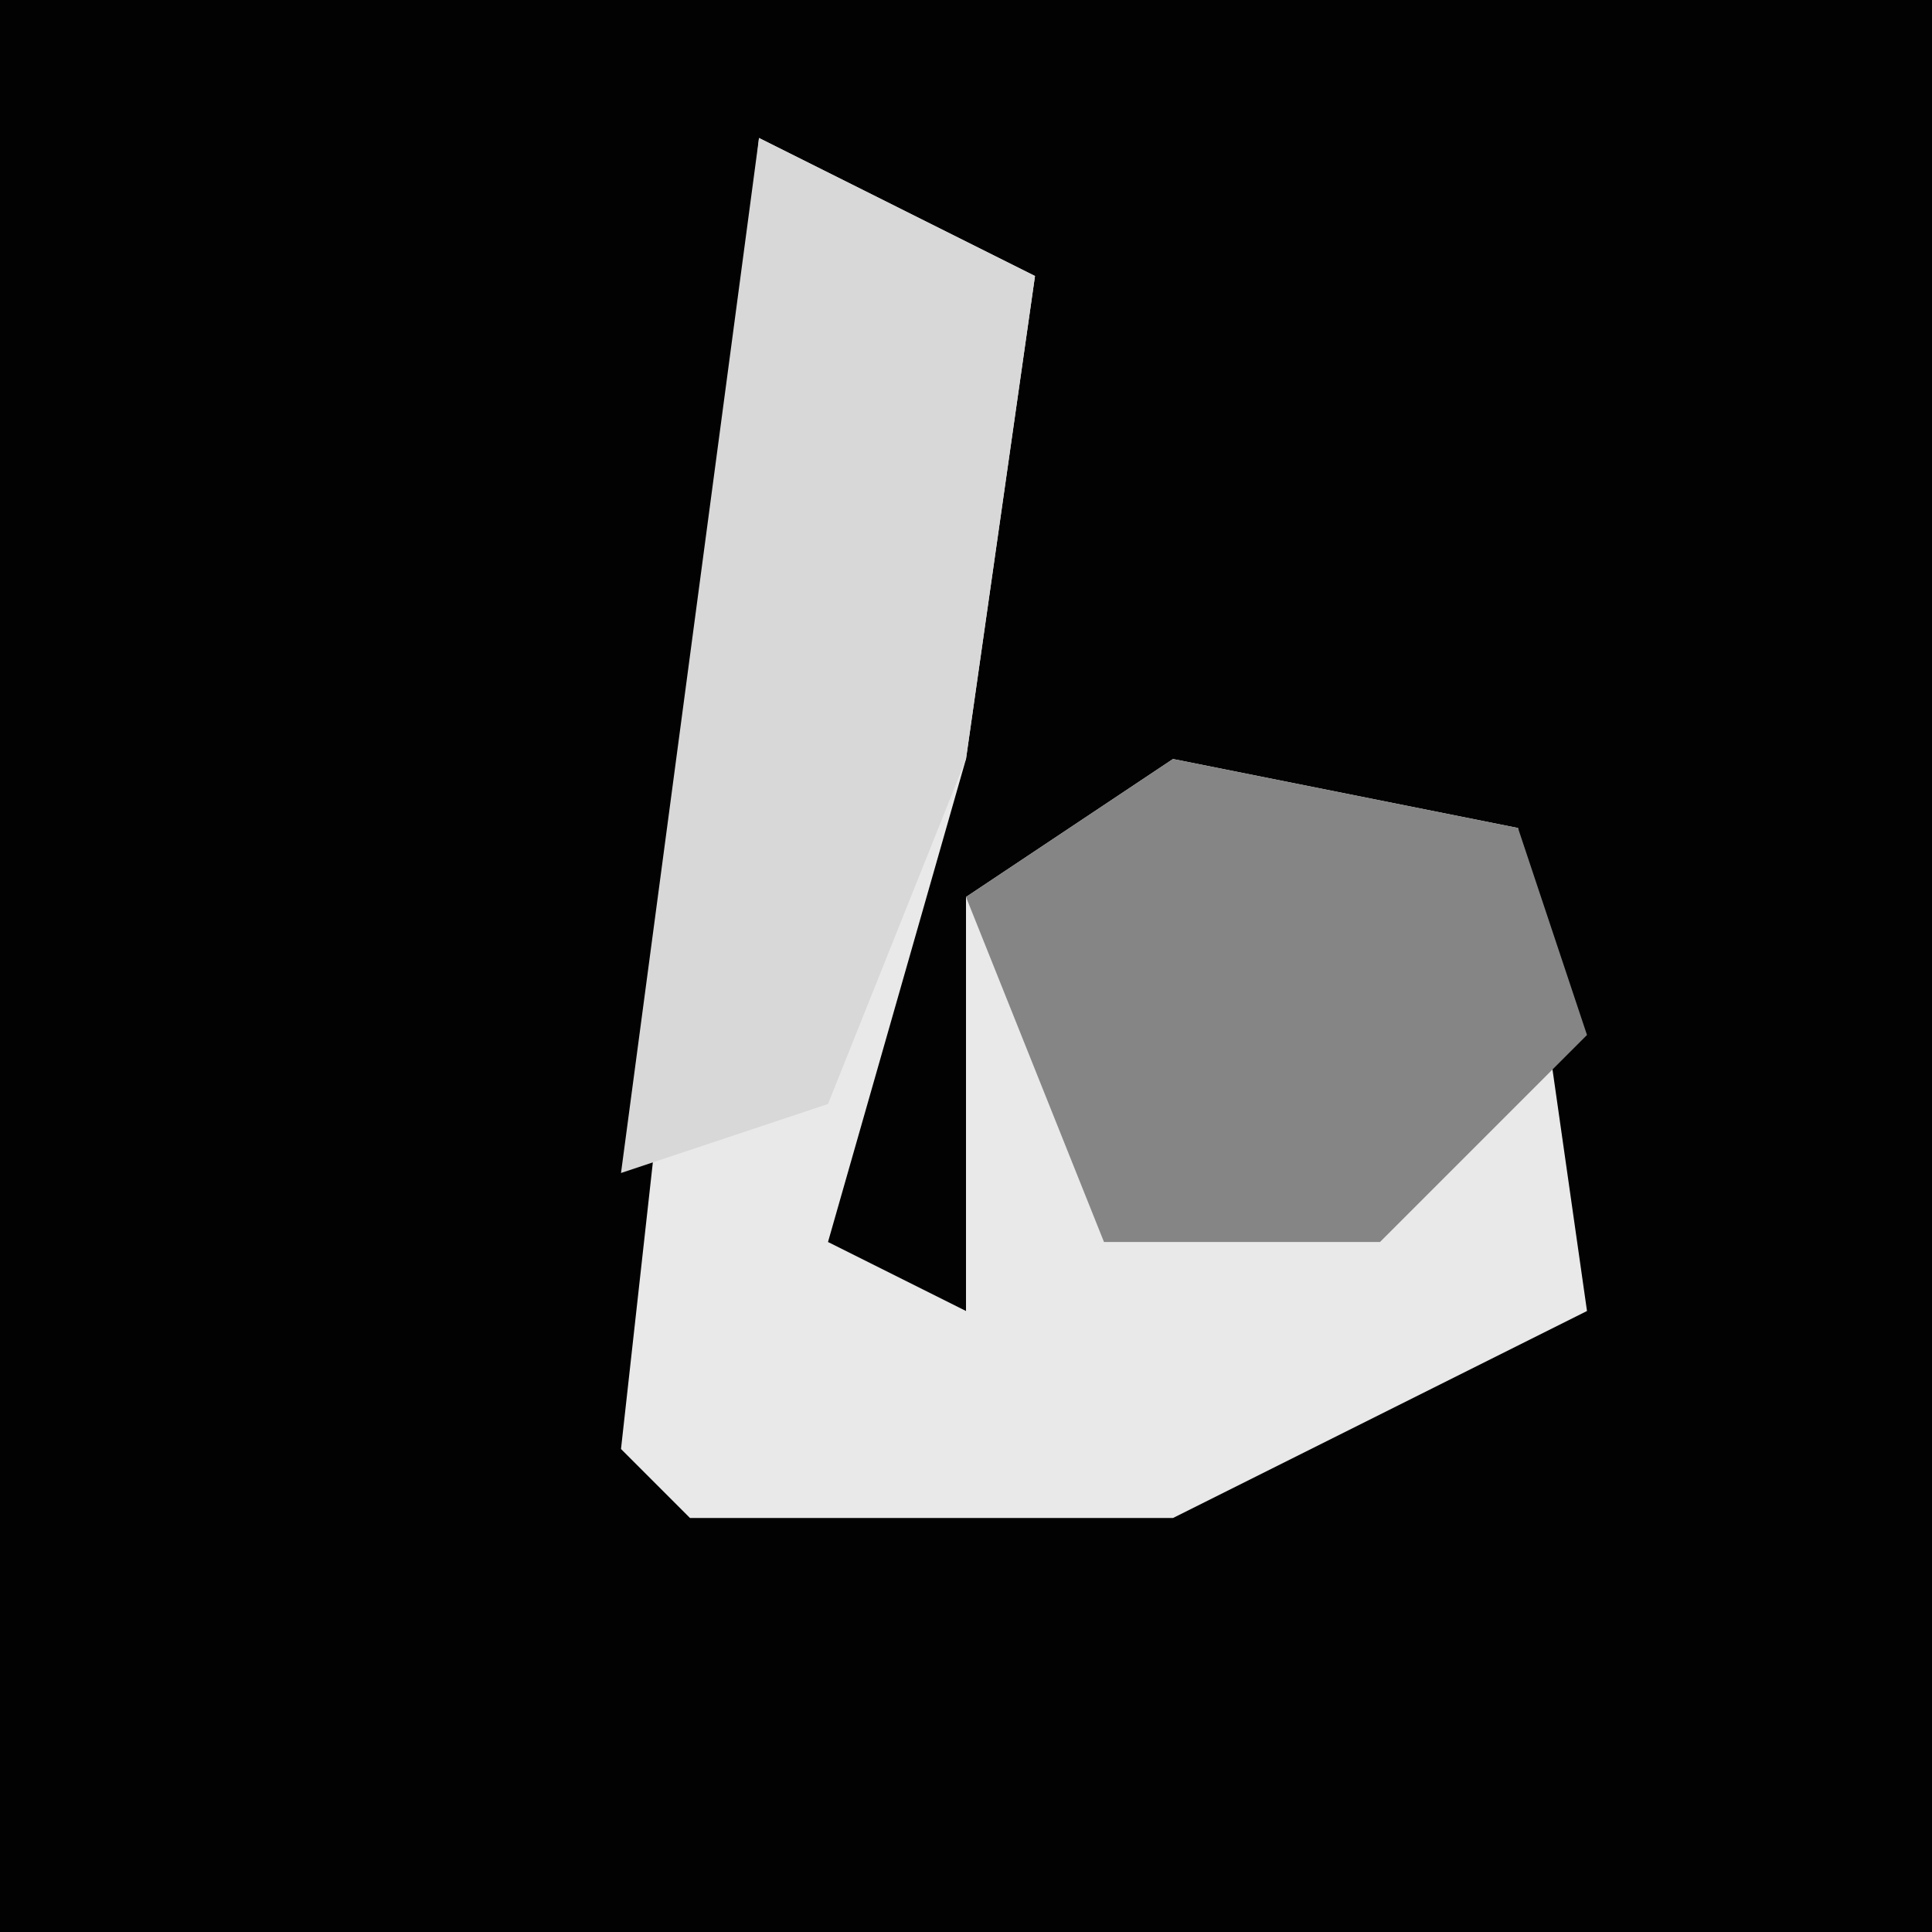 <?xml version="1.0" encoding="UTF-8"?>
<svg version="1.1" xmlns="http://www.w3.org/2000/svg" width="28" height="28">
<path d="M0,0 L28,0 L28,28 L0,28 Z " fill="#020202" transform="translate(0,0)"/>
<path d="M0,0 L4,2 L3,9 L1,16 L3,17 L3,11 L6,9 L11,10 L12,17 L6,20 L-1,20 L-2,19 L-1,10 Z " fill="#E9E9E9" transform="translate(11,2)"/>
<path d="M0,0 L4,2 L3,9 L1,14 L-2,15 Z " fill="#D8D8D8" transform="translate(11,2)"/>
<path d="M0,0 L5,1 L6,4 L3,7 L-1,7 L-3,2 Z " fill="#858585" transform="translate(17,11)"/>
</svg>
